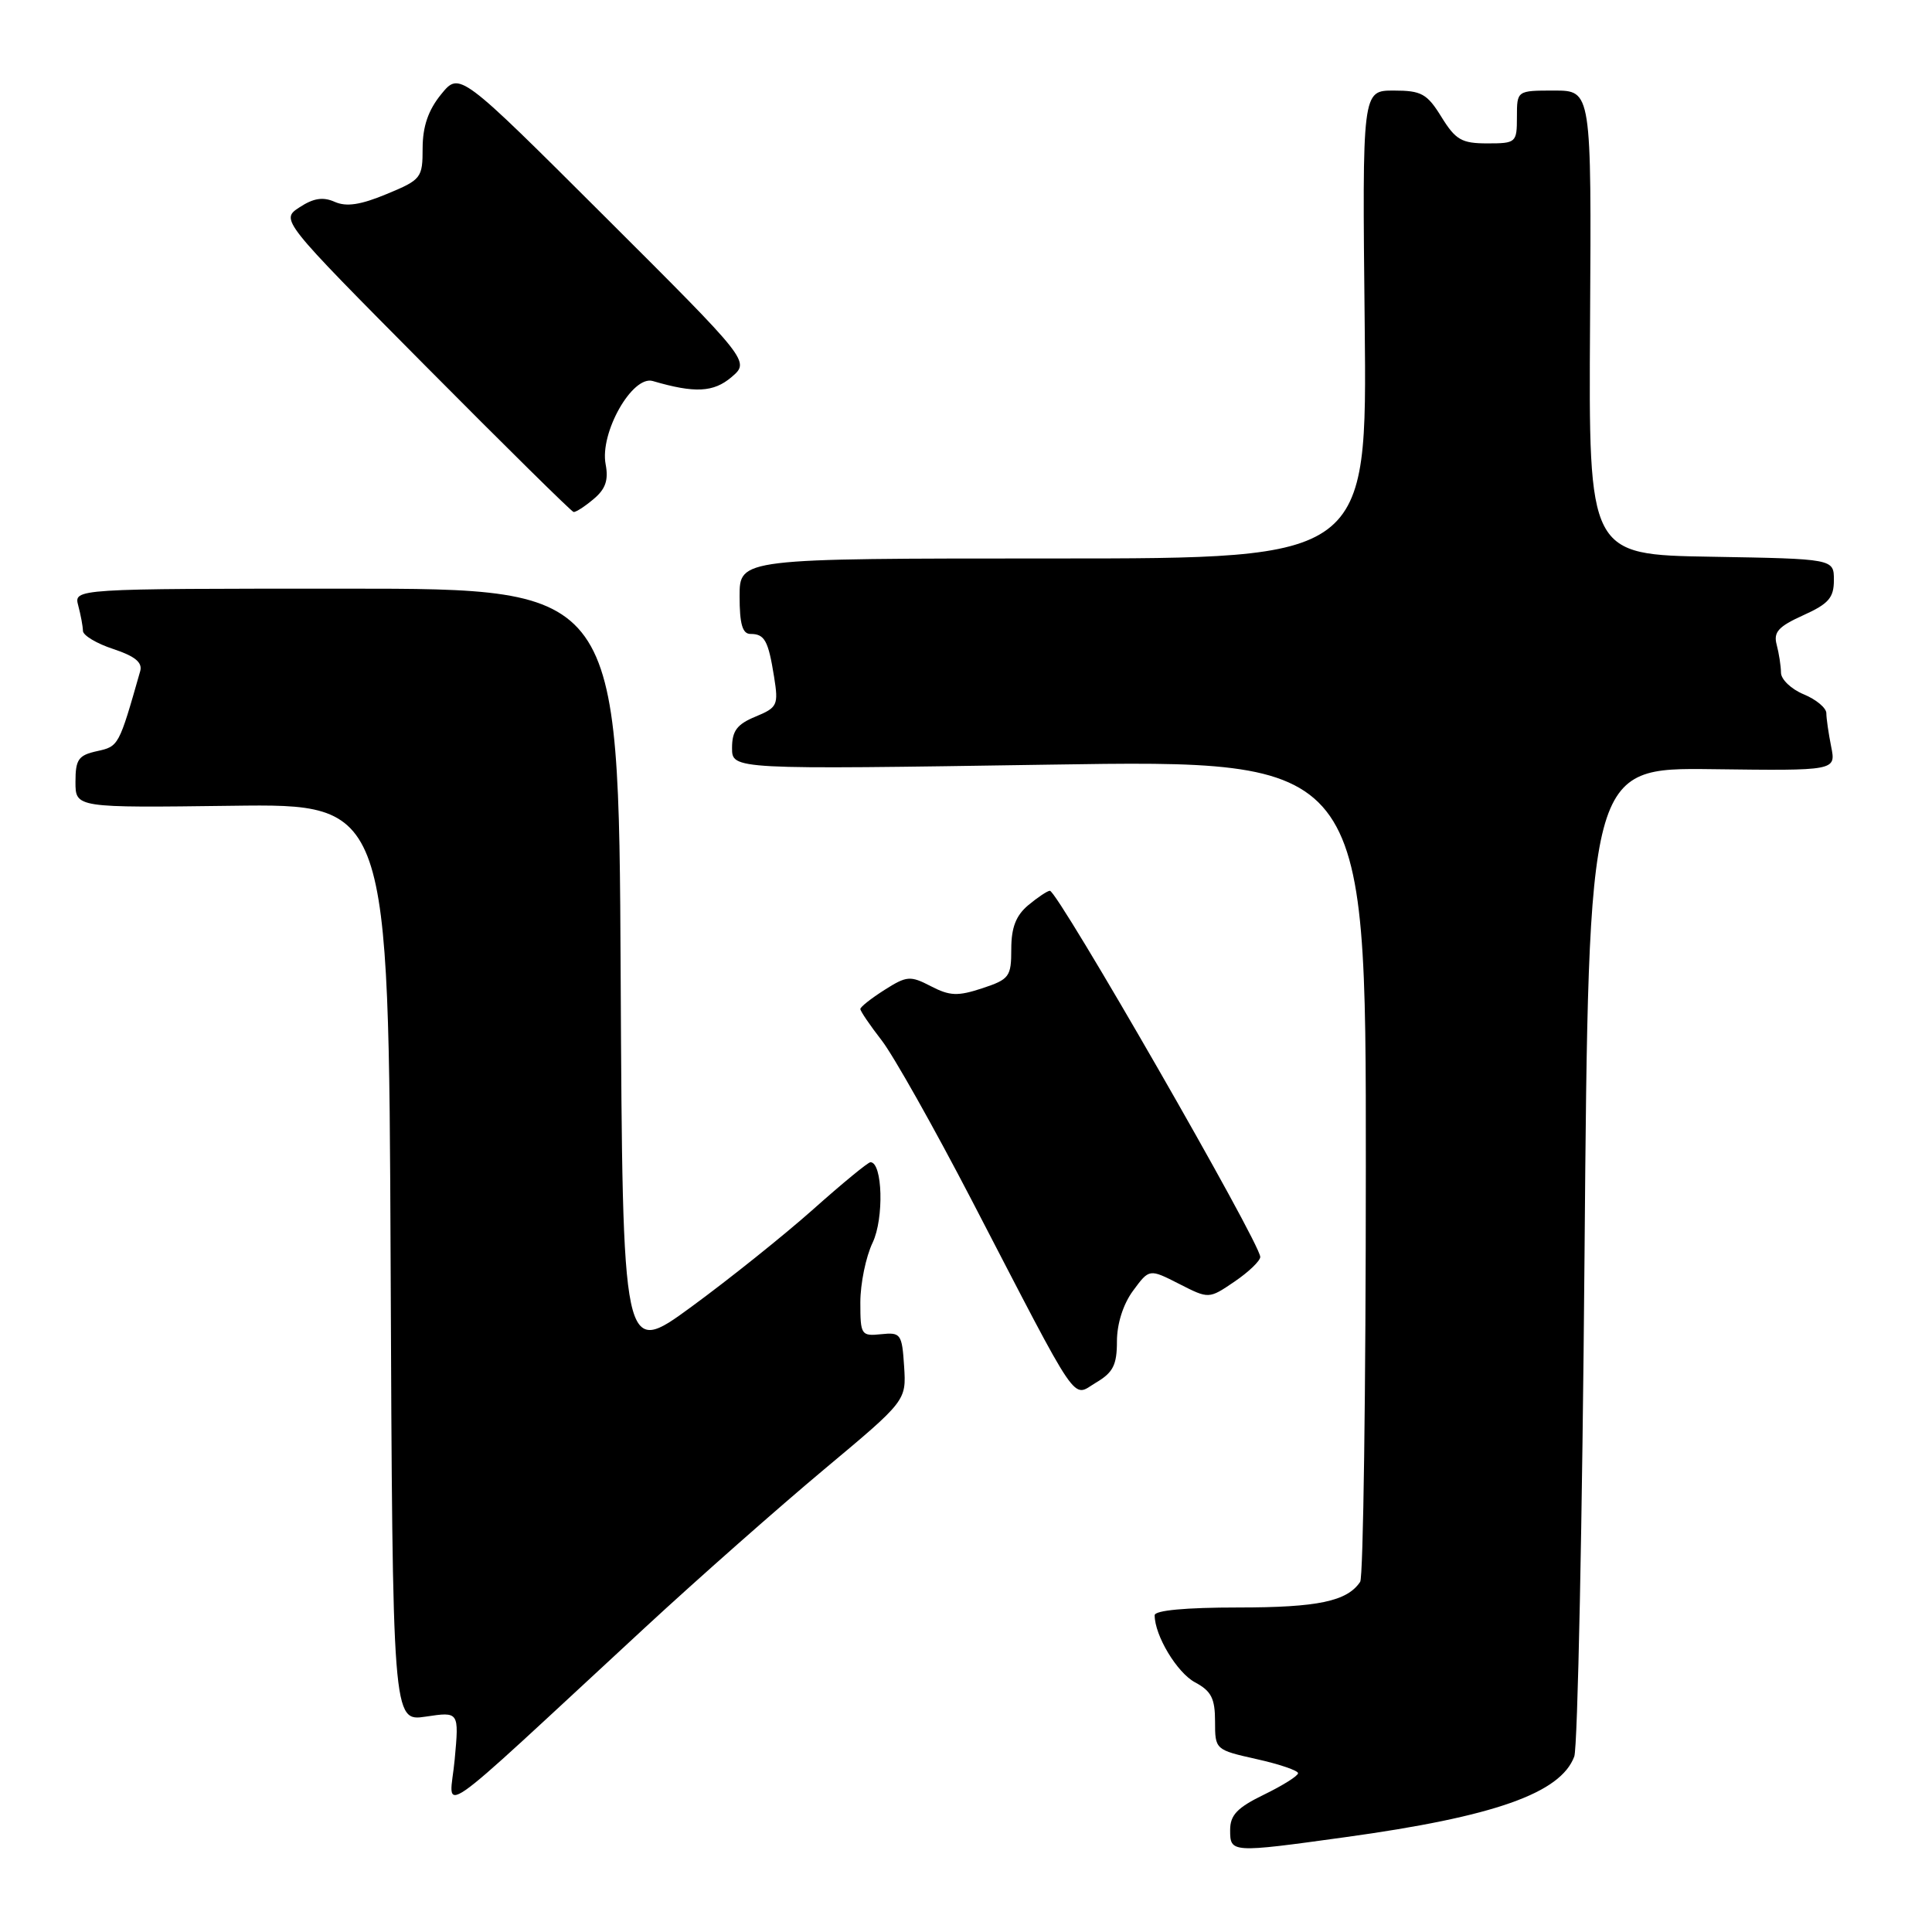 <?xml version="1.0" encoding="UTF-8" standalone="no"?>
<!DOCTYPE svg PUBLIC "-//W3C//DTD SVG 1.1//EN" "http://www.w3.org/Graphics/SVG/1.1/DTD/svg11.dtd" >
<svg xmlns="http://www.w3.org/2000/svg" xmlns:xlink="http://www.w3.org/1999/xlink" version="1.1" viewBox="0 0 256 256">
 <g >
 <path fill="currentColor"
d=" M 178.22 243.44 C 197.99 240.72 206.80 237.61 208.60 232.74 C 209.05 231.51 209.67 201.52 209.96 166.11 C 210.50 101.72 210.50 101.72 226.89 101.92 C 243.28 102.13 243.28 102.13 242.64 98.94 C 242.29 97.18 242.00 95.19 242.00 94.50 C 242.00 93.81 240.65 92.68 239.00 92.00 C 237.35 91.32 235.99 90.02 235.99 89.13 C 235.98 88.23 235.72 86.57 235.42 85.43 C 234.97 83.76 235.64 83.02 238.93 81.53 C 242.30 80.01 243.00 79.21 243.00 76.87 C 243.00 74.05 243.00 74.05 226.75 73.77 C 210.50 73.50 210.50 73.50 210.69 42.75 C 210.88 12.00 210.88 12.00 205.94 12.00 C 201.00 12.00 201.00 12.00 201.00 15.50 C 201.00 18.90 200.89 19.00 197.08 19.00 C 193.68 19.00 192.88 18.54 191.00 15.50 C 189.09 12.41 188.35 12.00 184.67 12.00 C 180.50 12.00 180.50 12.00 180.83 43.00 C 181.15 74.00 181.15 74.00 139.58 74.00 C 98.00 74.00 98.00 74.00 98.00 79.00 C 98.00 82.69 98.38 84.00 99.44 84.00 C 101.32 84.00 101.80 84.87 102.57 89.68 C 103.17 93.44 103.02 93.75 100.10 94.96 C 97.65 95.97 97.00 96.85 97.00 99.11 C 97.00 101.97 97.00 101.97 139.00 101.32 C 181.00 100.67 181.00 100.67 180.98 154.59 C 180.98 184.24 180.64 209.00 180.23 209.60 C 178.51 212.18 174.63 213.00 164.07 213.00 C 157.13 213.00 153.00 213.38 153.00 214.03 C 153.00 216.72 155.96 221.64 158.35 222.92 C 160.50 224.07 161.00 225.05 161.00 228.10 C 161.00 231.84 161.03 231.86 166.50 233.09 C 169.53 233.76 172.00 234.61 172.00 234.96 C 172.00 235.31 169.97 236.59 167.50 237.79 C 163.94 239.52 163.00 240.50 163.00 242.49 C 163.00 245.52 163.11 245.53 178.22 243.44 Z  M 85.48 215.65 C 92.53 209.13 103.21 199.71 109.20 194.70 C 120.09 185.60 120.09 185.60 119.80 181.05 C 119.52 176.74 119.35 176.52 116.75 176.79 C 114.11 177.06 114.00 176.89 114.00 172.57 C 114.00 170.09 114.73 166.53 115.63 164.65 C 117.15 161.46 116.95 154.00 115.34 154.00 C 115.02 154.00 111.60 156.81 107.74 160.25 C 103.87 163.69 96.61 169.50 91.61 173.16 C 82.50 179.83 82.50 179.83 82.24 128.91 C 81.98 78.00 81.98 78.00 45.87 78.00 C 9.77 78.00 9.77 78.00 10.37 80.25 C 10.70 81.49 10.98 82.99 10.99 83.59 C 10.99 84.19 12.81 85.28 15.02 86.00 C 17.88 86.95 18.90 87.78 18.58 88.92 C 15.75 98.86 15.73 98.90 12.86 99.53 C 10.39 100.07 10.00 100.63 10.00 103.60 C 10.00 107.04 10.00 107.04 30.75 106.77 C 51.50 106.50 51.50 106.50 51.76 167.31 C 52.02 228.12 52.02 228.12 56.42 227.46 C 60.83 226.80 60.83 226.80 60.25 233.13 C 59.60 240.32 56.38 242.55 85.48 215.65 Z  M 148.00 177.74 C 148.00 175.40 148.83 172.79 150.15 171.01 C 152.29 168.11 152.29 168.11 156.24 170.12 C 160.18 172.13 160.18 172.13 163.58 169.82 C 165.46 168.54 166.99 167.07 166.99 166.55 C 167.01 164.74 140.13 117.98 139.11 118.03 C 138.77 118.05 137.49 118.91 136.25 119.94 C 134.62 121.31 134.00 122.90 134.00 125.75 C 134.00 129.42 133.75 129.76 130.16 130.95 C 126.91 132.02 125.86 131.98 123.35 130.68 C 120.61 129.26 120.15 129.30 117.20 131.17 C 115.44 132.29 114.00 133.42 114.00 133.70 C 114.00 133.98 115.27 135.85 116.83 137.86 C 118.38 139.86 123.74 149.38 128.74 159.00 C 143.33 187.11 141.97 185.13 145.23 183.20 C 147.49 181.87 148.00 180.86 148.00 177.74 Z  M 78.64 66.14 C 80.24 64.81 80.65 63.62 80.25 61.52 C 79.45 57.35 83.79 49.69 86.50 50.49 C 92.06 52.12 94.55 52.00 96.94 49.96 C 99.37 47.88 99.37 47.88 80.13 28.69 C 60.89 9.50 60.89 9.50 58.45 12.50 C 56.75 14.59 56.01 16.74 56.00 19.62 C 56.00 23.58 55.83 23.81 51.24 25.71 C 47.78 27.15 45.90 27.43 44.36 26.75 C 42.81 26.06 41.55 26.25 39.70 27.46 C 37.16 29.12 37.16 29.12 56.33 48.44 C 66.87 59.06 75.72 67.79 76.00 67.84 C 76.28 67.89 77.47 67.13 78.64 66.14 Z "/>
</g>
</svg>